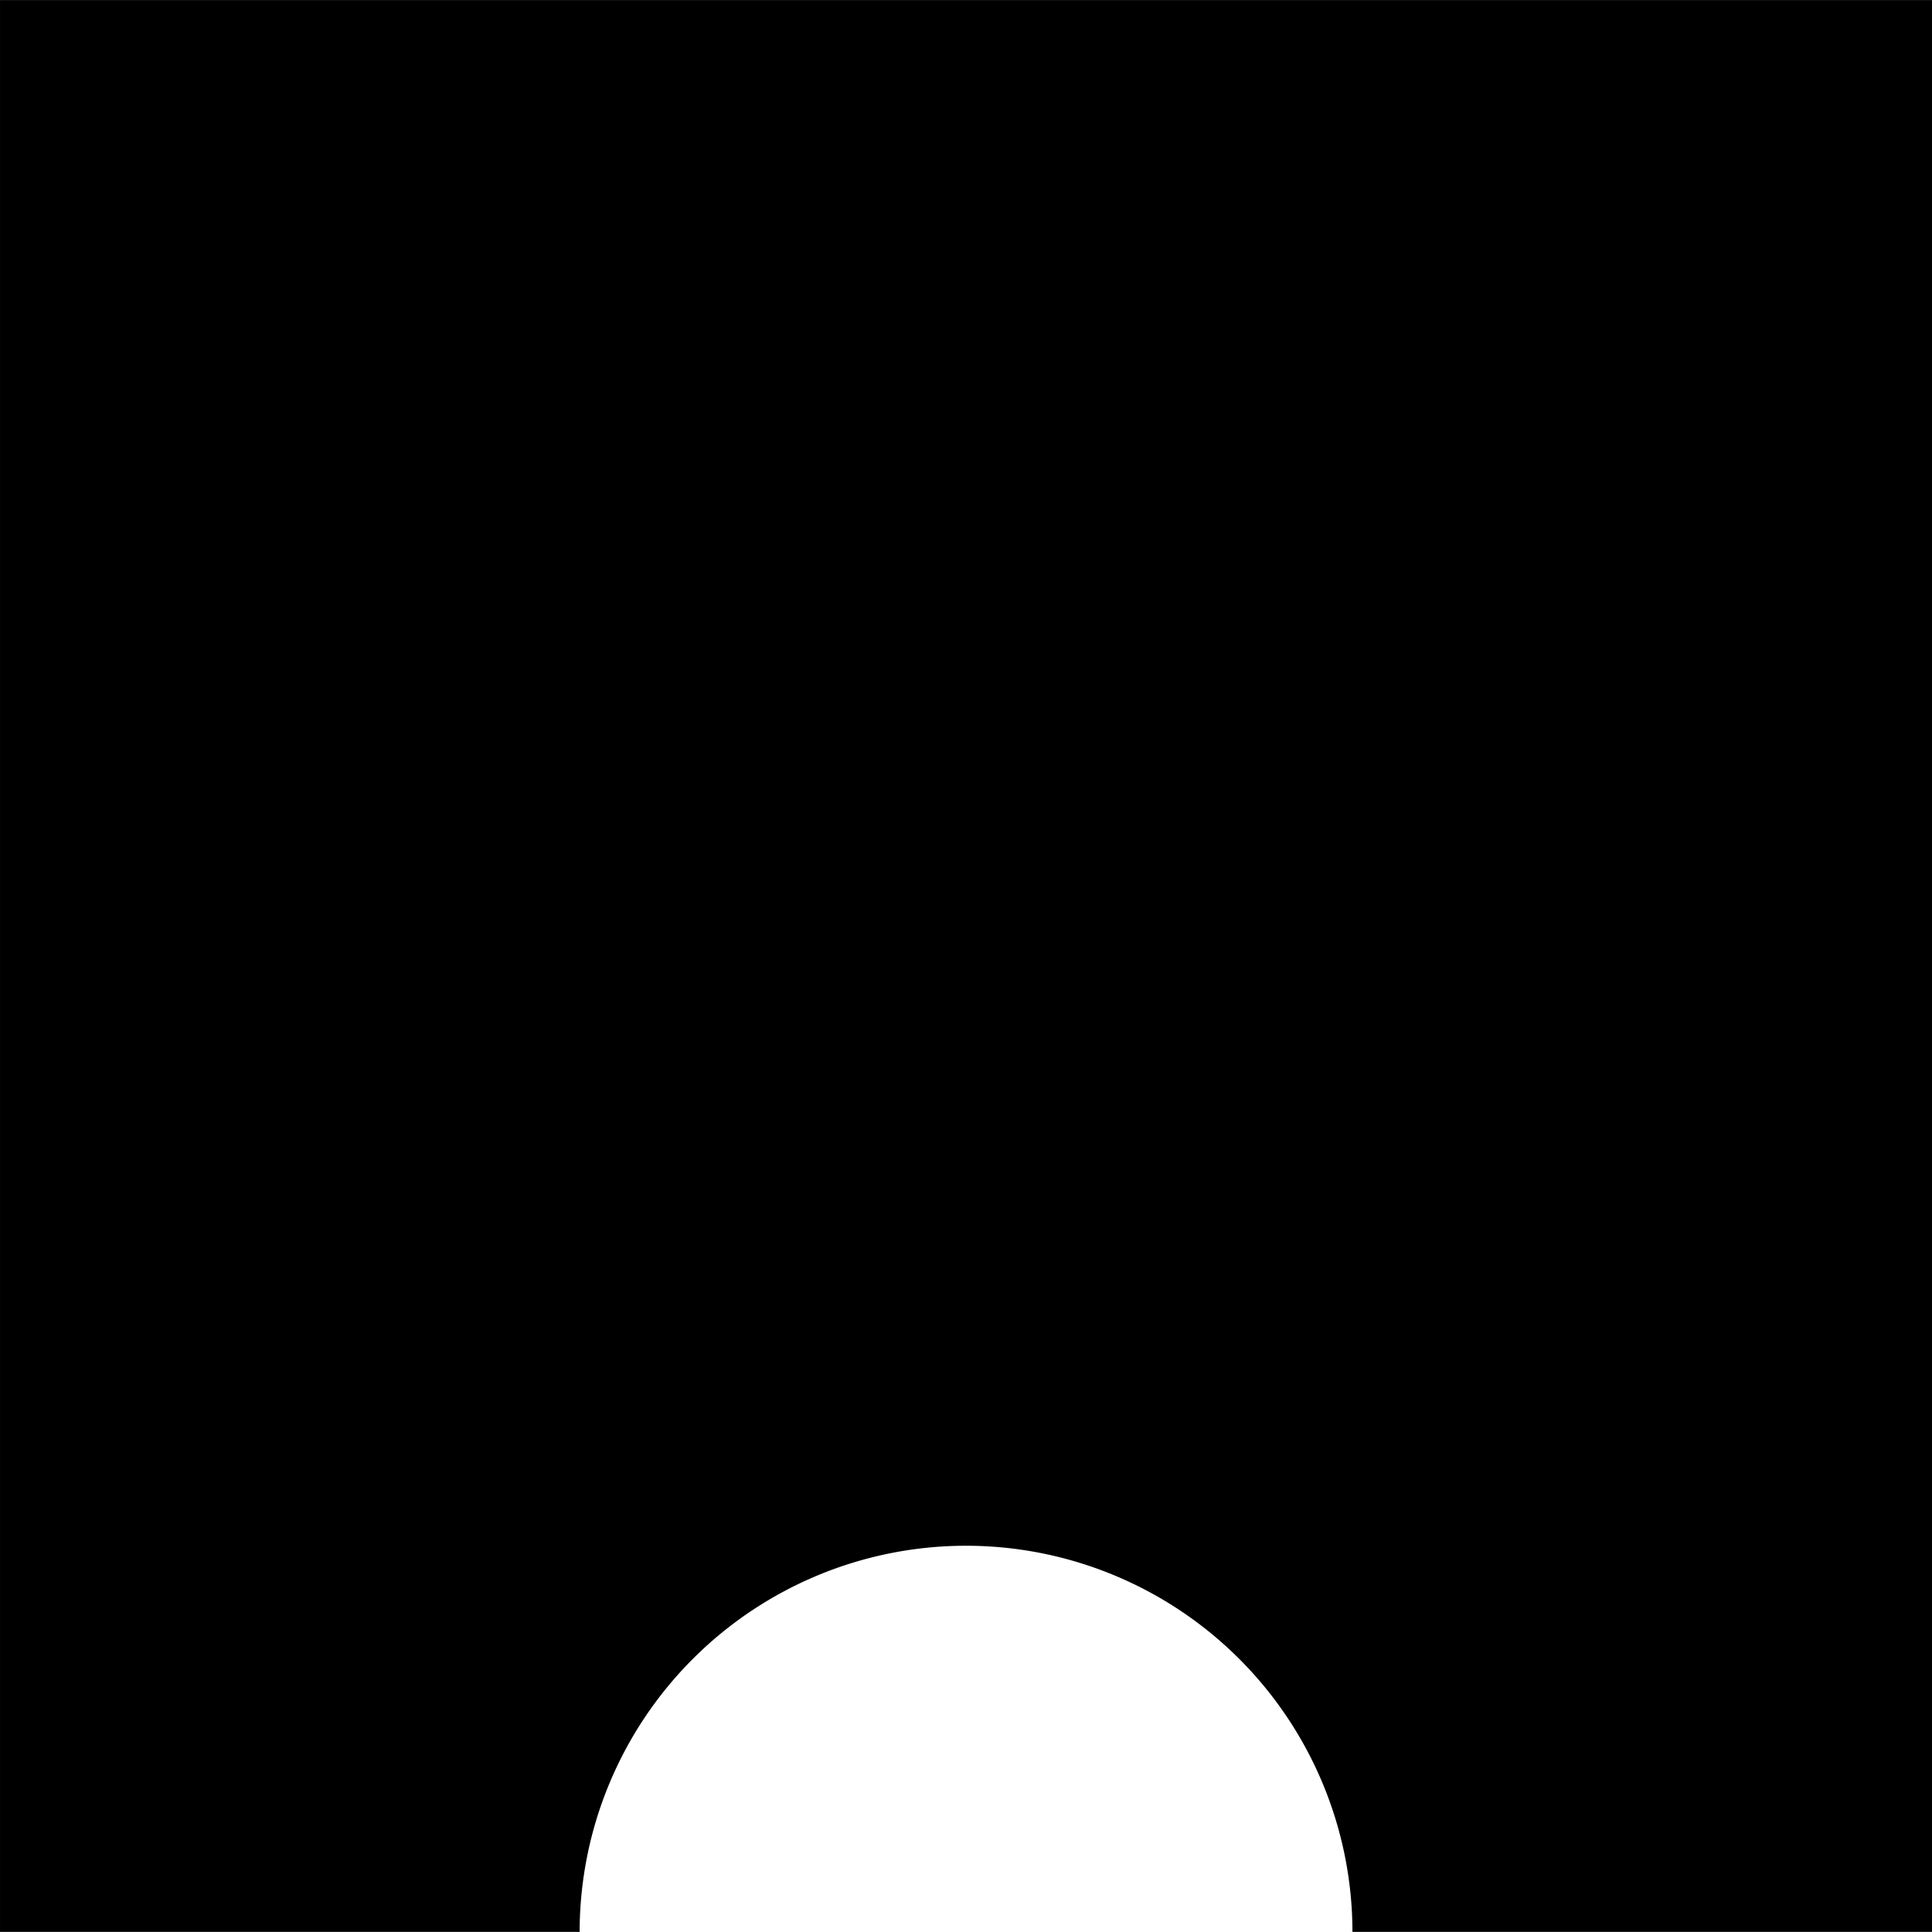 <?xml version="1.0" encoding="UTF-8" standalone="no"?>
<!-- Created with Inkscape (http://www.inkscape.org/) -->

<svg
   width="50mm"
   height="50mm"
   viewBox="0 0 50 50"
   version="1.1"
   id="svg712"
   inkscape:version="1.2.1 (9c6d41e410, 2022-07-14)"
   sodipodi:docname="in-bottom.svg"
   xml:space="preserve"
   xmlns:inkscape="http://www.inkscape.org/namespaces/inkscape"
   xmlns:sodipodi="http://sodipodi.sourceforge.net/DTD/sodipodi-0.dtd"
   xmlns="http://www.w3.org/2000/svg"
   xmlns:svg="http://www.w3.org/2000/svg"><sodipodi:namedview
     id="namedview714"
     pagecolor="#ffffff"
     bordercolor="#000000"
     borderopacity="0.25"
     inkscape:showpageshadow="2"
     inkscape:pageopacity="0.0"
     inkscape:pagecheckerboard="0"
     inkscape:deskcolor="#d1d1d1"
     inkscape:document-units="mm"
     showgrid="false"
     inkscape:zoom="2.8284271"
     inkscape:cx="114.37452"
     inkscape:cy="84.852813"
     inkscape:window-width="1920"
     inkscape:window-height="1017"
     inkscape:window-x="-8"
     inkscape:window-y="-8"
     inkscape:window-maximized="1"
     inkscape:current-layer="layer1" /><defs
     id="defs709" /><g
     inkscape:label="Слой 1"
     inkscape:groupmode="layer"
     id="layer1"><path
       id="rect517"
       style="fill:#000000;stroke-width:9.239;stroke-linejoin:round"
       d="M 2.5826109e-4,49.998 H 15.001 a 10,10 0 0 1 10,-9.994 10,10 0 0 1 10,9.994 H 50 V 7.7526108e-4 H 2.5826109e-4 Z" /></g></svg>

